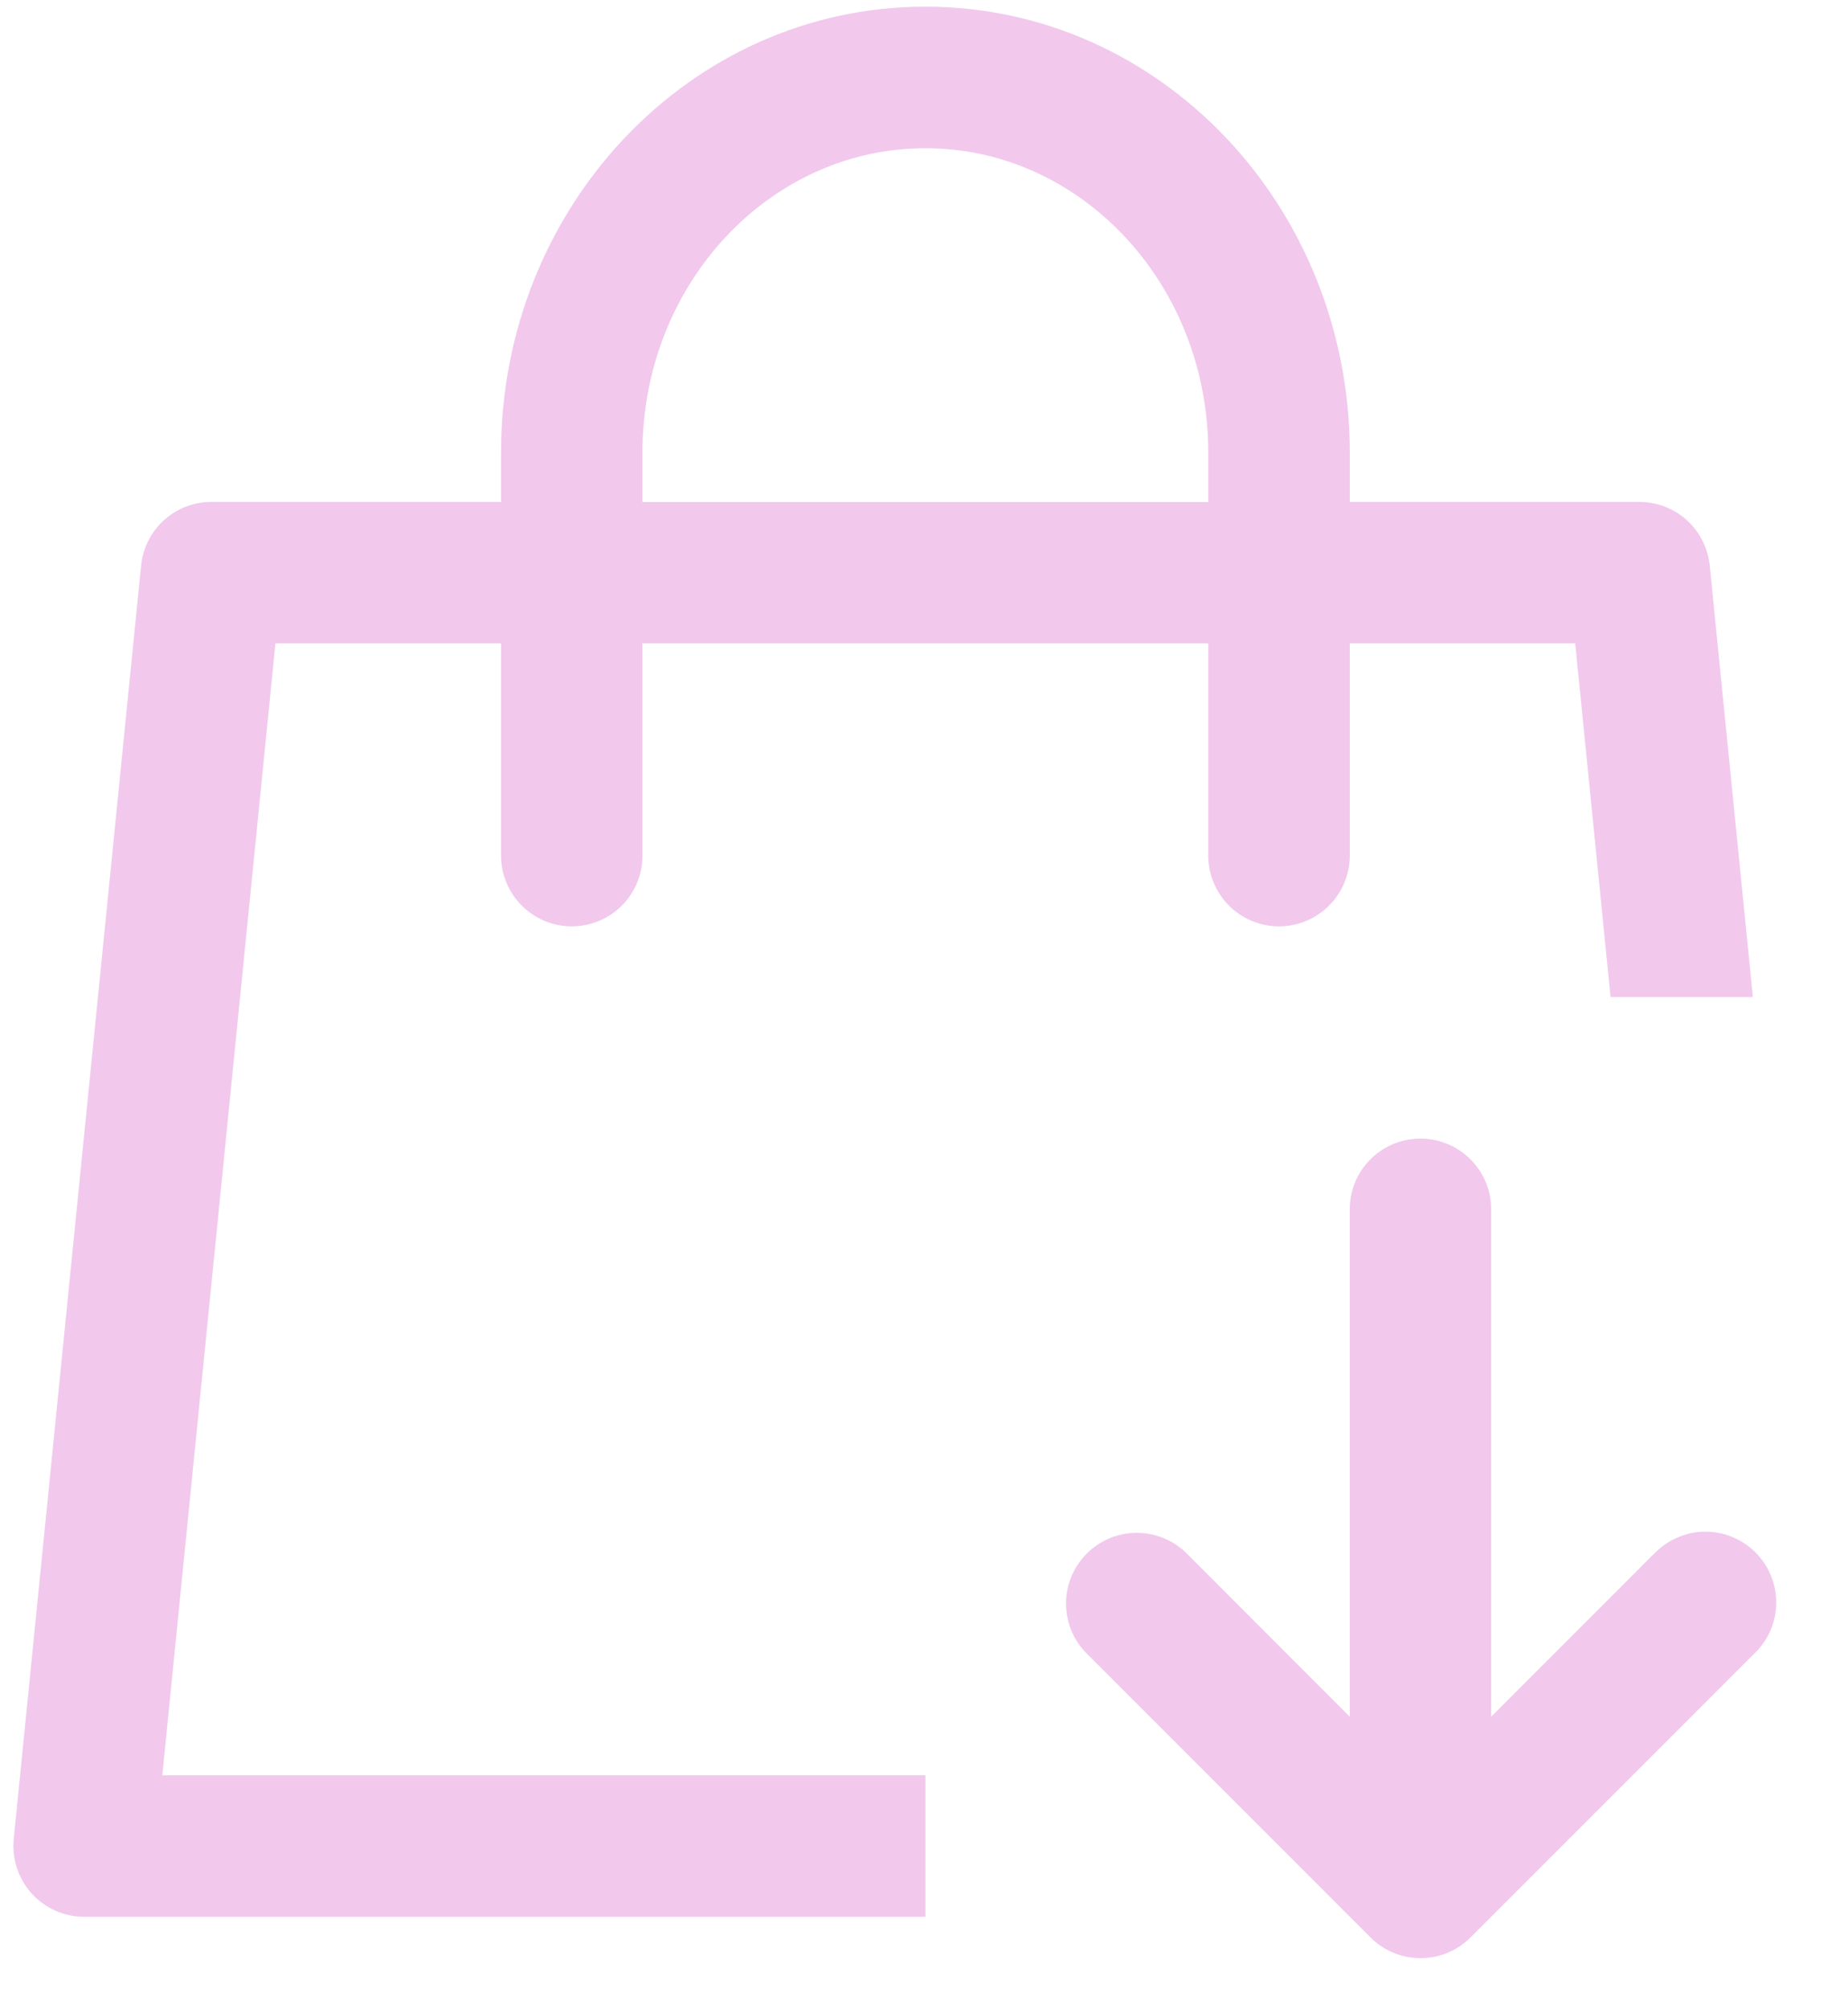 <svg width="23" height="25" viewBox="0 0 23 25" fill="none" xmlns="http://www.w3.org/2000/svg">
<path d="M16.799 6.245H20.404C20.622 6.245 20.832 6.326 20.994 6.472C21.155 6.619 21.257 6.82 21.279 7.037L21.816 12.406H20.045L19.605 8.005H16.799V10.646C16.799 10.879 16.706 11.103 16.541 11.268C16.376 11.433 16.152 11.526 15.918 11.526C15.685 11.526 15.461 11.433 15.296 11.268C15.131 11.103 15.038 10.879 15.038 10.646V8.005H7.996V10.646C7.996 10.879 7.904 11.103 7.739 11.268C7.574 11.433 7.35 11.526 7.116 11.526C6.883 11.526 6.659 11.433 6.494 11.268C6.329 11.103 6.236 10.879 6.236 10.646V8.005H3.428L2.02 22.088H11.517V23.849H1.046C0.923 23.849 0.802 23.823 0.69 23.773C0.577 23.723 0.477 23.65 0.394 23.559C0.312 23.468 0.249 23.36 0.211 23.243C0.173 23.127 0.159 23.003 0.171 22.881L1.756 7.037C1.778 6.82 1.879 6.619 2.041 6.472C2.202 6.326 2.413 6.245 2.631 6.245H6.236V5.63C6.236 2.578 8.588 0.083 11.517 0.083C14.447 0.083 16.799 2.578 16.799 5.63V6.247V6.245ZM15.038 6.245V5.63C15.038 3.528 13.45 1.844 11.517 1.844C9.584 1.844 7.996 3.528 7.996 5.63V6.247H15.038V6.245ZM20.578 19.342C20.659 19.255 20.756 19.185 20.864 19.136C20.972 19.087 21.089 19.06 21.207 19.058C21.326 19.055 21.444 19.077 21.554 19.121C21.664 19.165 21.764 19.231 21.848 19.315C21.932 19.399 21.998 19.499 22.043 19.609C22.087 19.719 22.109 19.837 22.106 19.956C22.104 20.074 22.078 20.191 22.029 20.299C21.98 20.407 21.91 20.505 21.823 20.585L18.302 24.106C18.137 24.271 17.913 24.364 17.68 24.364C17.446 24.364 17.222 24.271 17.057 24.106L13.537 20.585C13.452 20.504 13.385 20.407 13.339 20.299C13.293 20.192 13.269 20.076 13.268 19.96C13.267 19.843 13.289 19.727 13.333 19.619C13.378 19.511 13.443 19.412 13.526 19.33C13.608 19.247 13.707 19.182 13.815 19.137C13.923 19.093 14.039 19.071 14.156 19.072C14.273 19.073 14.388 19.097 14.495 19.143C14.603 19.189 14.7 19.256 14.781 19.34L16.799 21.36V15.047C16.799 14.813 16.891 14.589 17.056 14.425C17.221 14.259 17.445 14.167 17.679 14.167C17.912 14.167 18.136 14.259 18.301 14.425C18.466 14.589 18.559 14.813 18.559 15.047V21.36L20.578 19.34V19.342Z" fill="#F2C8ED"/>
</svg>
